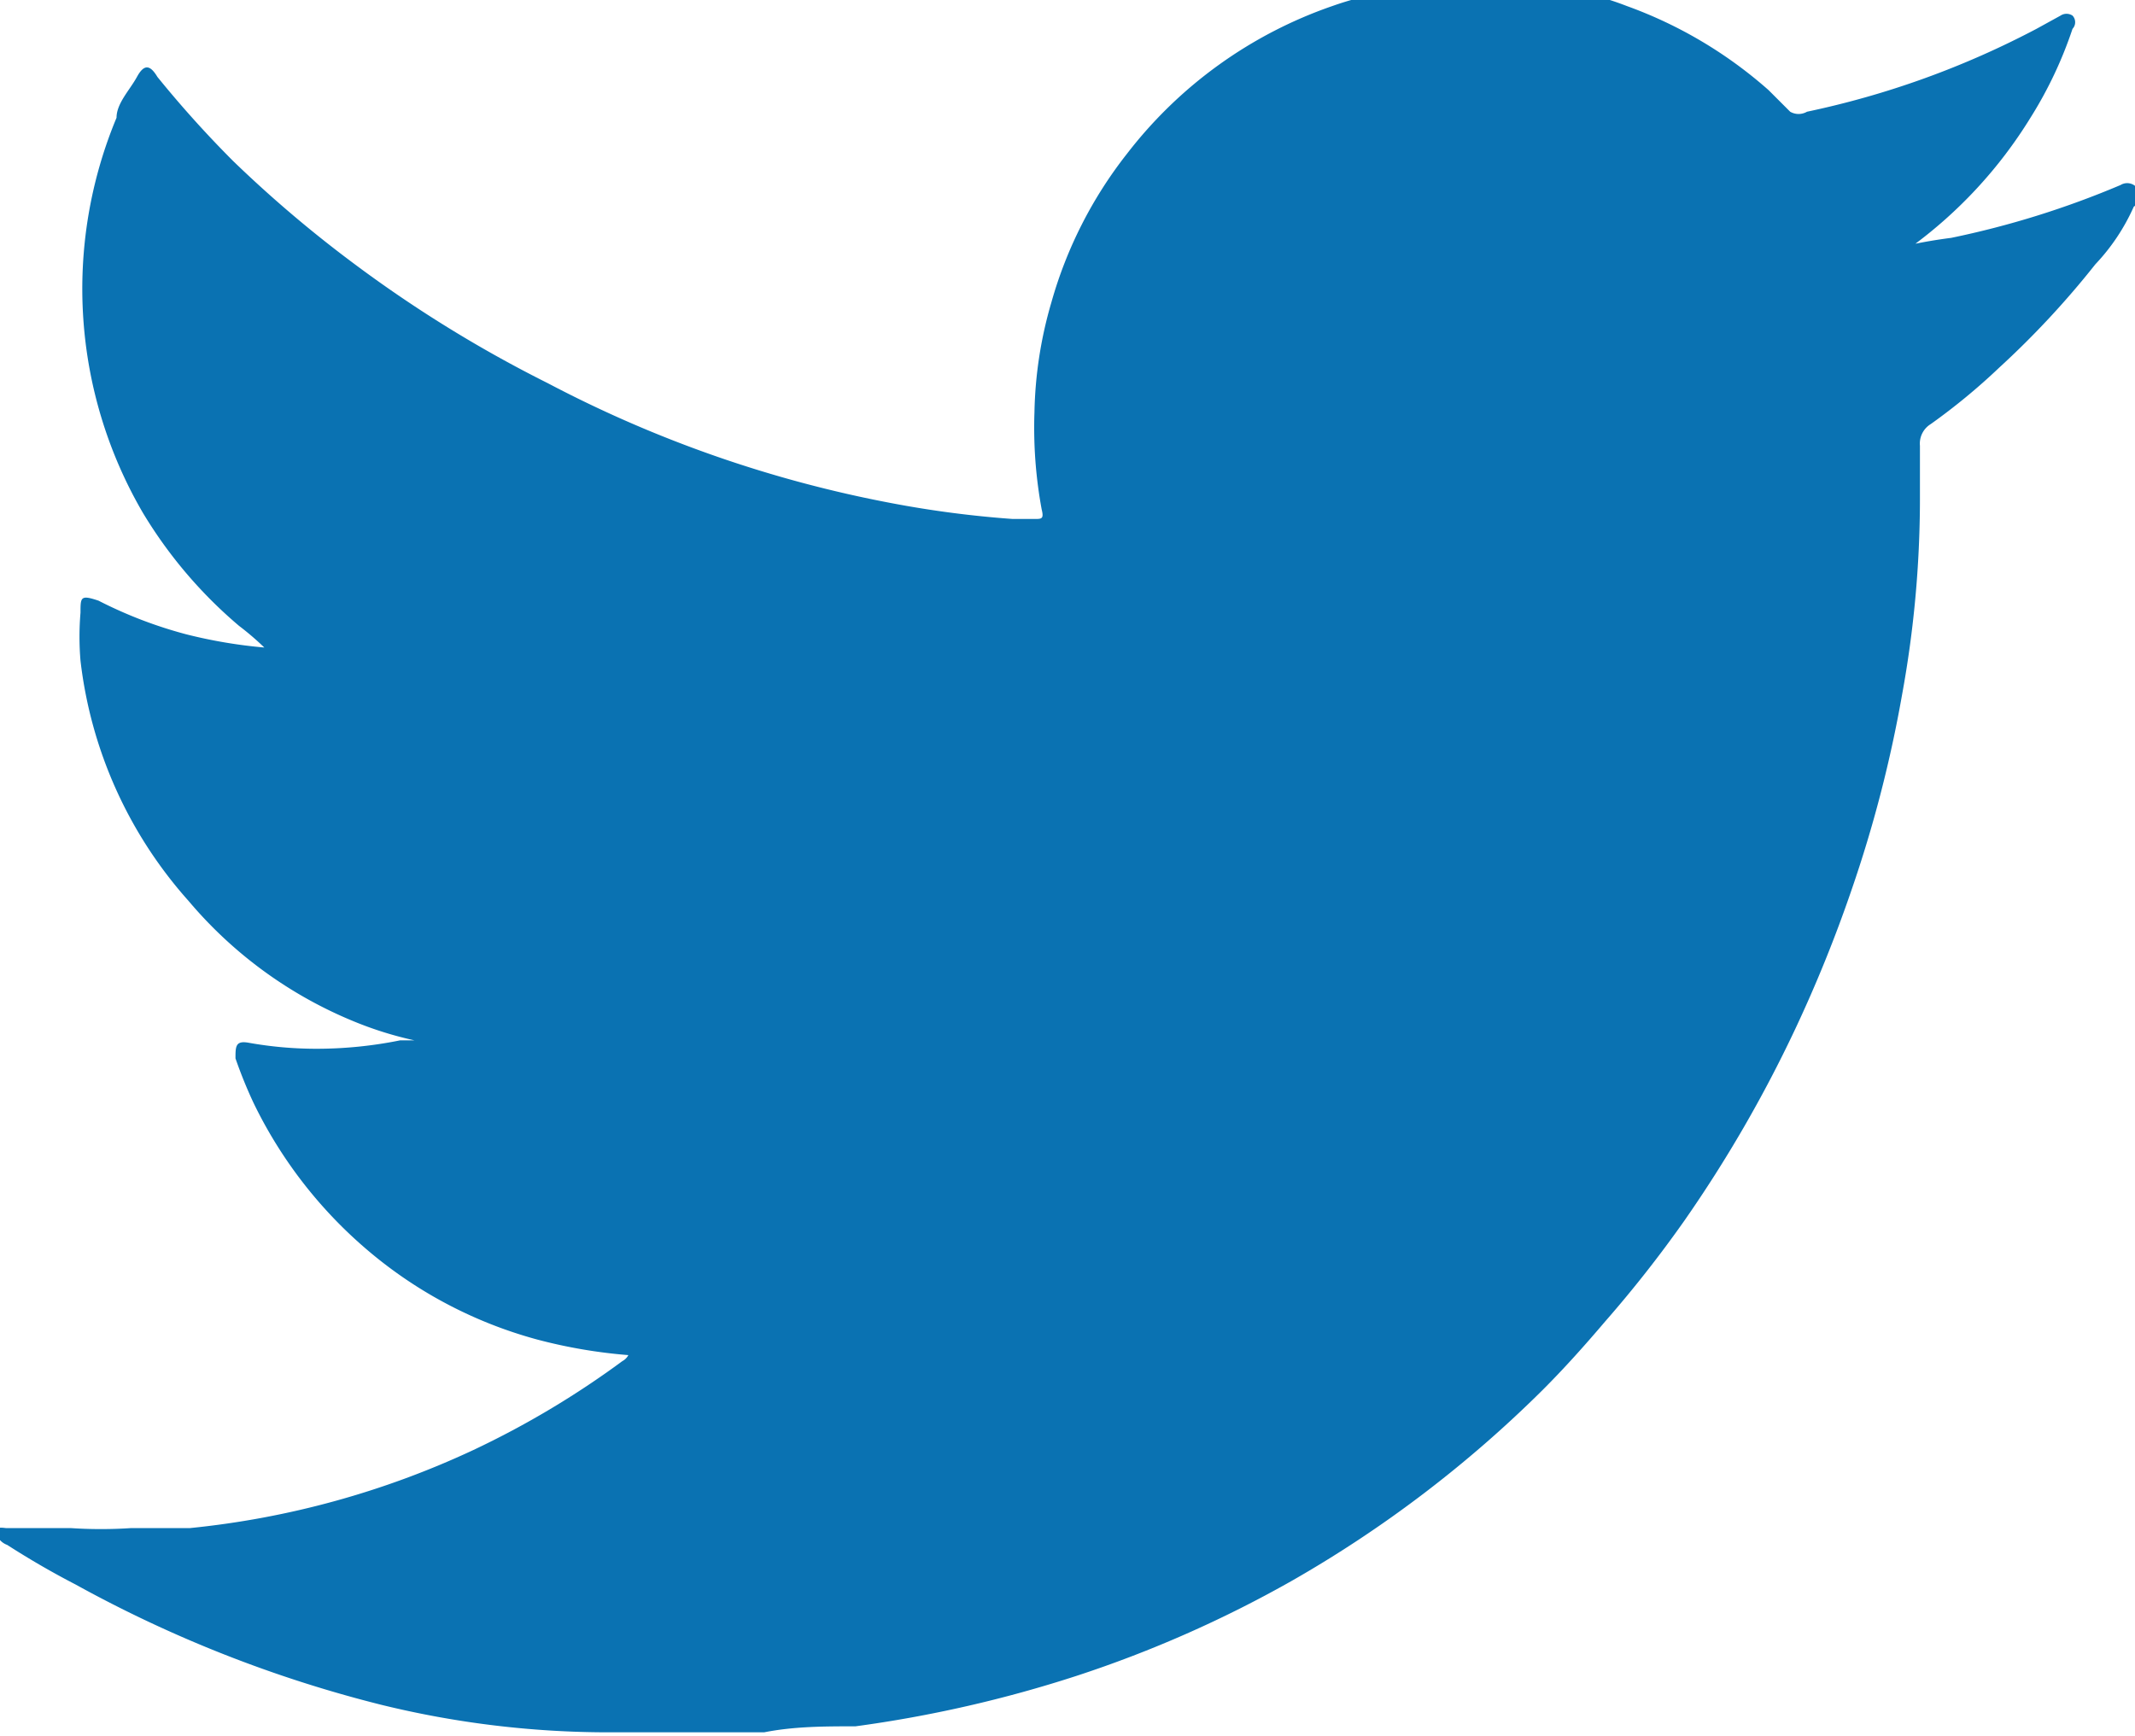 <svg id="Texto" xmlns="http://www.w3.org/2000/svg" viewBox="0 0 17.77 14.45"><defs><style>.cls-1{fill:#0a72b2;}</style></defs><title>Icone Twitter</title><path class="cls-1" d="M1353.15,1541.89v0a1.7,1.7,0,0,1-.32.48,7.34,7.34,0,0,1-.8.86,5.22,5.22,0,0,1-.57.47,0.19,0.19,0,0,0-.09.18c0,0.15,0,.3,0,0.45a9.08,9.08,0,0,1-.15,1.63,10.59,10.59,0,0,1-.42,1.62,11.36,11.36,0,0,1-.47,1.16,10.93,10.93,0,0,1-.92,1.59,10.15,10.15,0,0,1-.66.84c-0.17.2-.34,0.39-0.52,0.57a10,10,0,0,1-2.09,1.59,9.86,9.86,0,0,1-1.79.79,10.48,10.48,0,0,1-1.84.42c-0.25,0-.51,0-0.76.05h-1.29a7.94,7.94,0,0,1-1.9-.23,10.58,10.58,0,0,1-2.54-1q-0.29-.15-0.57-0.33a0.15,0.15,0,0,1-.09-0.09c0-.05,0-0.06.08-0.05l0.54,0a3.79,3.79,0,0,0,.5,0l0.49,0a7.28,7.28,0,0,0,2.36-.65,7.43,7.43,0,0,0,1.24-.74,0.12,0.12,0,0,0,.05-0.05,4.28,4.28,0,0,1-.76-0.13,3.65,3.65,0,0,1-1.43-.76,3.75,3.75,0,0,1-.93-1.21,3.8,3.8,0,0,1-.15-0.37c0-.1,0-0.15.11-0.13a3.21,3.21,0,0,0,.56.05,3.51,3.51,0,0,0,.7-0.07l0.12,0a3,3,0,0,1-.51-0.16,3.57,3.57,0,0,1-1.37-1,3.63,3.63,0,0,1-.9-2,2.39,2.39,0,0,1,0-.4c0-.13,0-0.15.15-0.1a3.64,3.64,0,0,0,.73.28,4.11,4.11,0,0,0,.65.11,2.33,2.33,0,0,0-.21-0.18,3.79,3.79,0,0,1-.8-0.94,3.7,3.7,0,0,1-.22-3.29c0-.12.11-0.23,0.17-0.34s0.11-.1.17,0a9.1,9.1,0,0,0,.63.7,10.27,10.27,0,0,0,1,.85,10.66,10.66,0,0,0,1.62,1,10.2,10.2,0,0,0,2.87,1,8.7,8.7,0,0,0,1,.13H1344c0.06,0,.08,0,0.06-0.08a3.74,3.74,0,0,1-.06-0.81,3.47,3.47,0,0,1,.14-0.91,3.56,3.56,0,0,1,.63-1.24,3.67,3.67,0,0,1,1.71-1.23,2.61,2.61,0,0,1,.85-0.15h0.11a0.09,0.09,0,0,0,.08,0H1348l0.35,0a2.57,2.57,0,0,1,.58.15,3.65,3.65,0,0,1,1.18.7l0.18,0.18a0.14,0.14,0,0,0,.14,0,7.32,7.32,0,0,0,1.91-.69l0.2-.11a0.09,0.09,0,0,1,.1,0,0.08,0.08,0,0,1,0,.11,3.43,3.43,0,0,1-.35.74,3.79,3.79,0,0,1-1,1.08l-0.1,0h0a4.17,4.17,0,0,1,.44-0.08,7.48,7.48,0,0,0,1.41-.44A0.09,0.09,0,0,1,1353.15,1541.89Z" transform="translate(-1335.39 -1540.17)"/></svg>